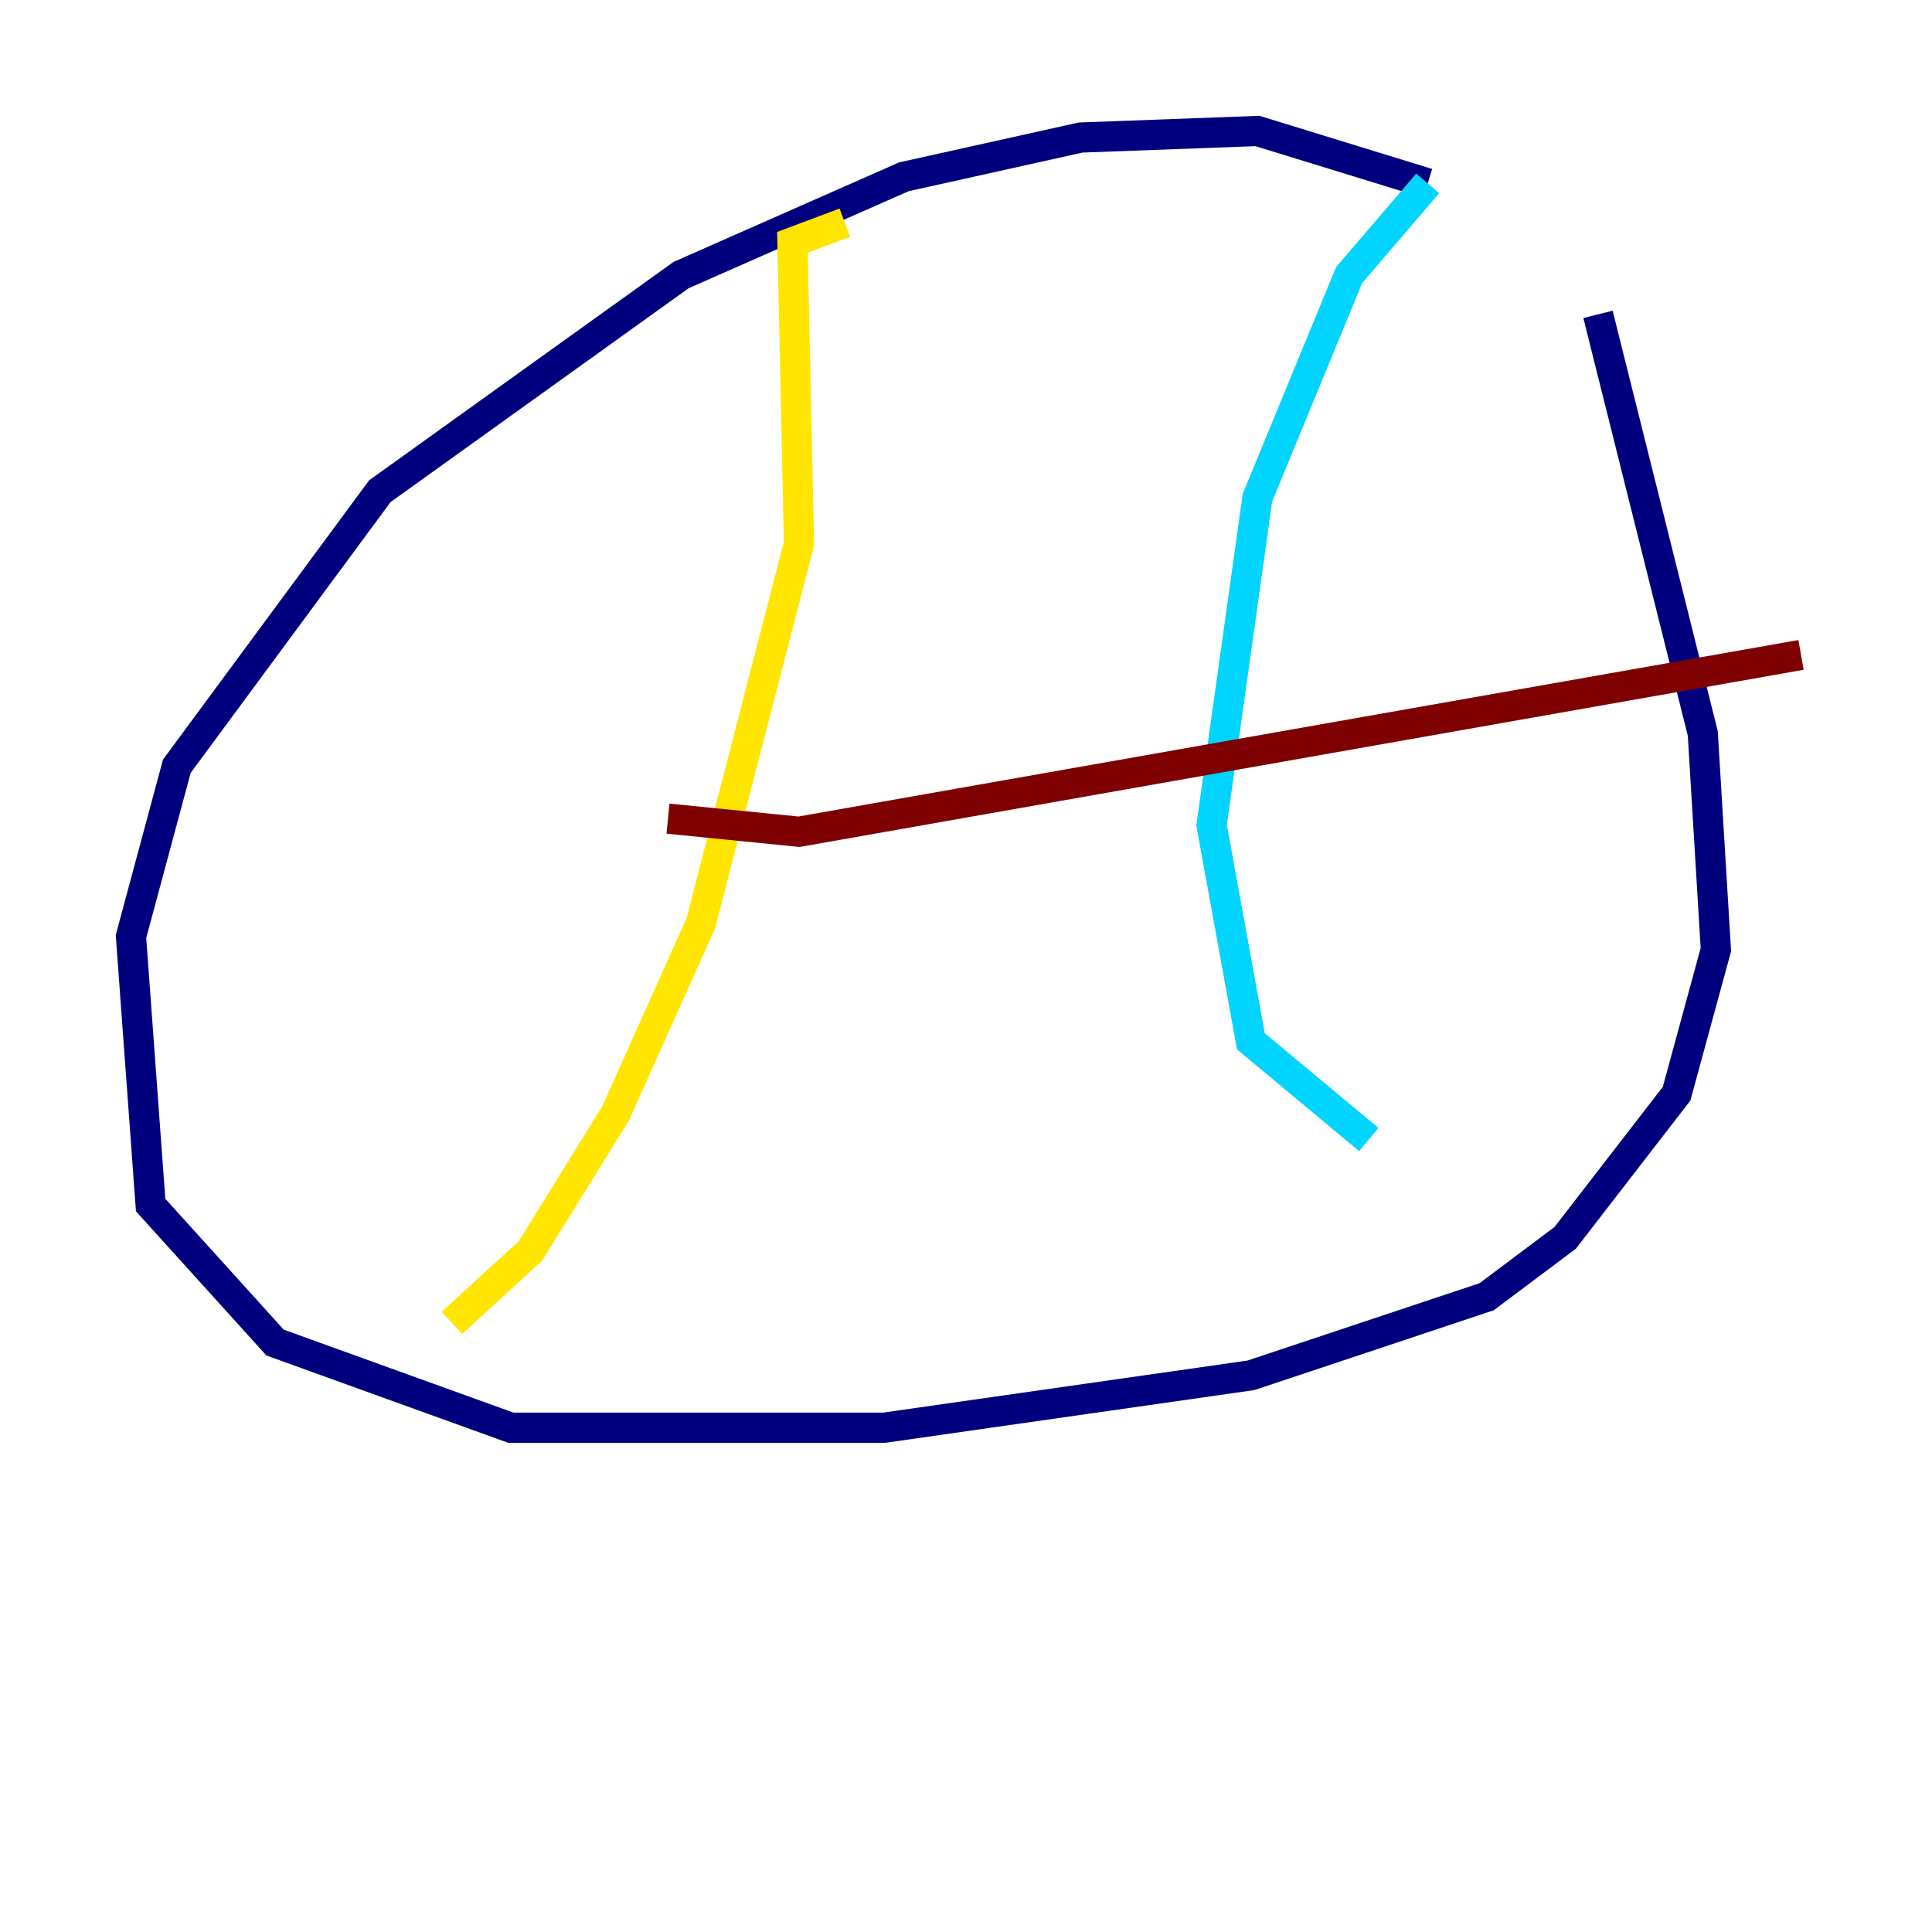 <?xml version="1.0" encoding="utf-8" ?>
<svg baseProfile="tiny" height="128" version="1.2" viewBox="0,0,128,128" width="128" xmlns="http://www.w3.org/2000/svg" xmlns:ev="http://www.w3.org/2001/xml-events" xmlns:xlink="http://www.w3.org/1999/xlink"><defs /><polyline fill="none" points="94.59,12.149 83.308,8.678 71.593,9.112 59.878,11.715 45.125,18.224 25.166,32.542 11.715,50.766 8.678,62.047 9.98,79.837 18.224,88.949 33.844,94.59 58.576,94.59 82.875,91.119 98.495,85.912 103.702,82.007 111.078,72.461 113.681,62.915 112.814,48.597 105.871,20.827" stroke="#00007f" stroke-width="2" /><polyline fill="none" points="94.59,12.149 89.383,18.224 83.308,32.976 80.271,54.671 82.875,68.99 90.685,75.498" stroke="#00d4ff" stroke-width="2" /><polyline fill="none" points="55.973,14.752 52.502,16.054 52.936,36.014 46.427,61.18 40.786,73.763 35.146,82.875 29.939,87.647" stroke="#ffe500" stroke-width="2" /><polyline fill="none" points="44.258,54.237 52.936,55.105 119.322,43.39" stroke="#7f0000" stroke-width="2" /></svg>